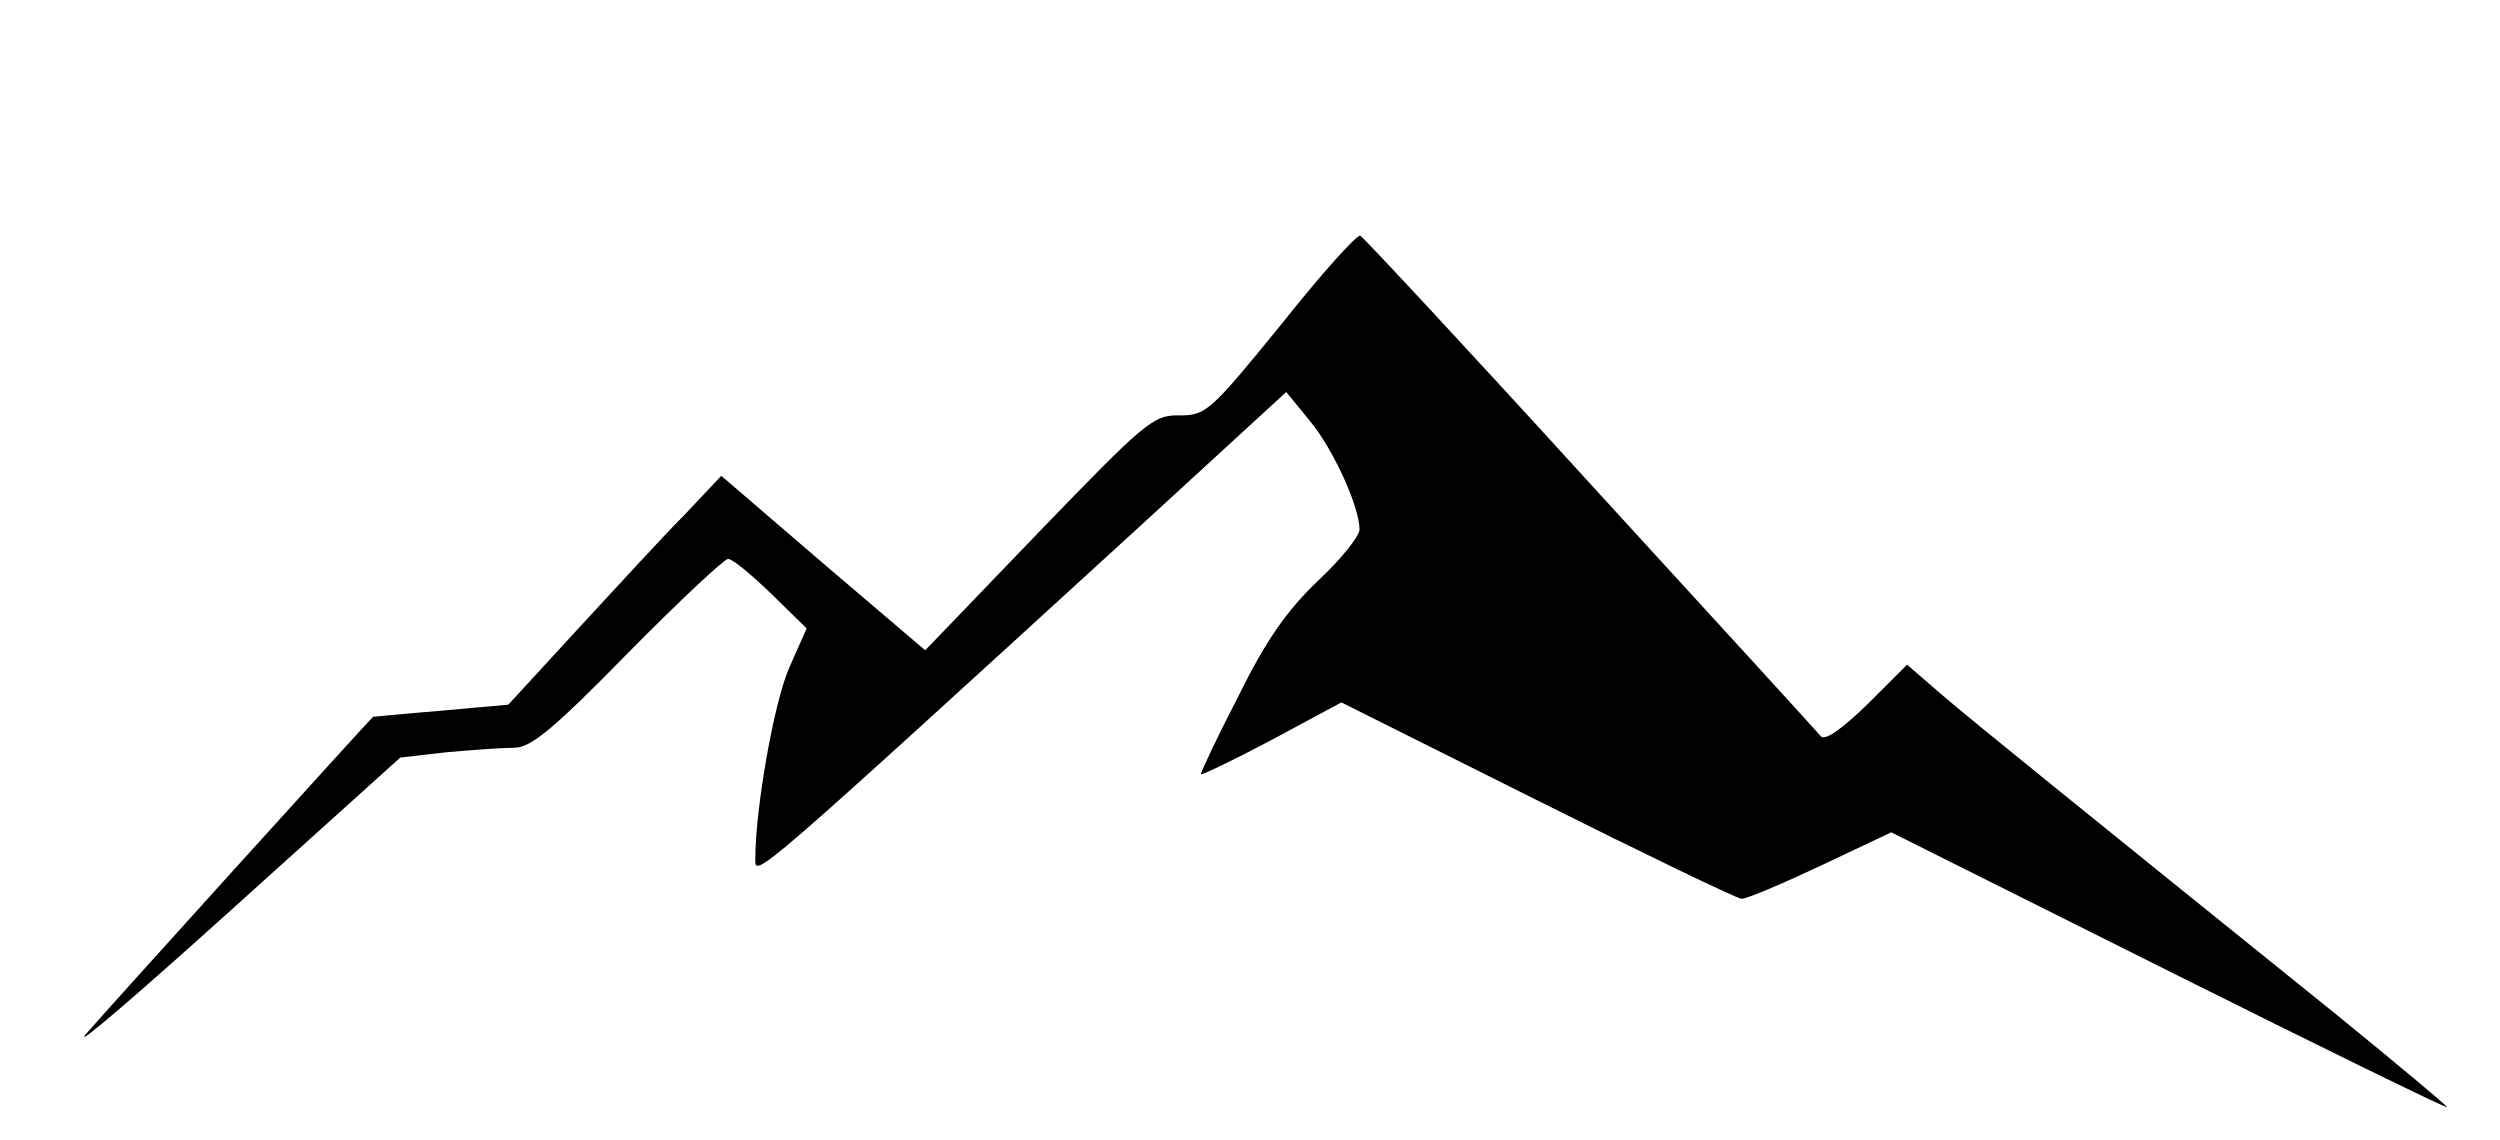 <?xml version="1.0" standalone="no"?>
<!DOCTYPE svg PUBLIC "-//W3C//DTD SVG 20010904//EN"
 "http://www.w3.org/TR/2001/REC-SVG-20010904/DTD/svg10.dtd">
<svg version="1.0" xmlns="http://www.w3.org/2000/svg"
 width="331pt" height="151pt" viewBox="0 0 331 151"
 preserveAspectRatio="xMidYMid meet">

<g transform="translate(0,151) scale(0.1,-0.1)"
fill="#000000" stroke="none">
<path d="M1696 1080 c-93 -114 -99 -120 -134 -120 -35 1 -46 -9 -187 -155
l-150 -156 -135 115 -135 116 -50 -53 c-28 -28 -91 -97 -141 -151 l-91 -99
-89 -8 c-49 -4 -89 -8 -90 -8 -4 -3 -358 -394 -381 -421 -15 -19 72 56 194
166 l223 201 61 7 c34 3 74 6 90 6 22 0 52 25 150 125 68 69 128 125 133 125
6 0 31 -21 57 -46 l47 -46 -23 -52 c-20 -45 -45 -186 -45 -254 0 -24 -3 -27
509 441 l194 178 31 -38 c31 -37 66 -114 66 -144 0 -9 -25 -40 -55 -68 -41
-39 -69 -79 -105 -152 -28 -54 -50 -101 -50 -104 0 -2 42 18 93 45 l93 50 260
-130 c142 -71 264 -130 270 -130 7 0 54 20 105 44 l93 44 368 -184 c202 -101
368 -182 368 -180 0 2 -66 57 -147 123 -340 274 -481 388 -523 424 l-45 39
-52 -52 c-33 -32 -56 -49 -62 -43 -5 6 -142 156 -306 335 -163 179 -300 326
-304 328 -5 1 -52 -51 -105 -118z"/>
</g>
</svg>
